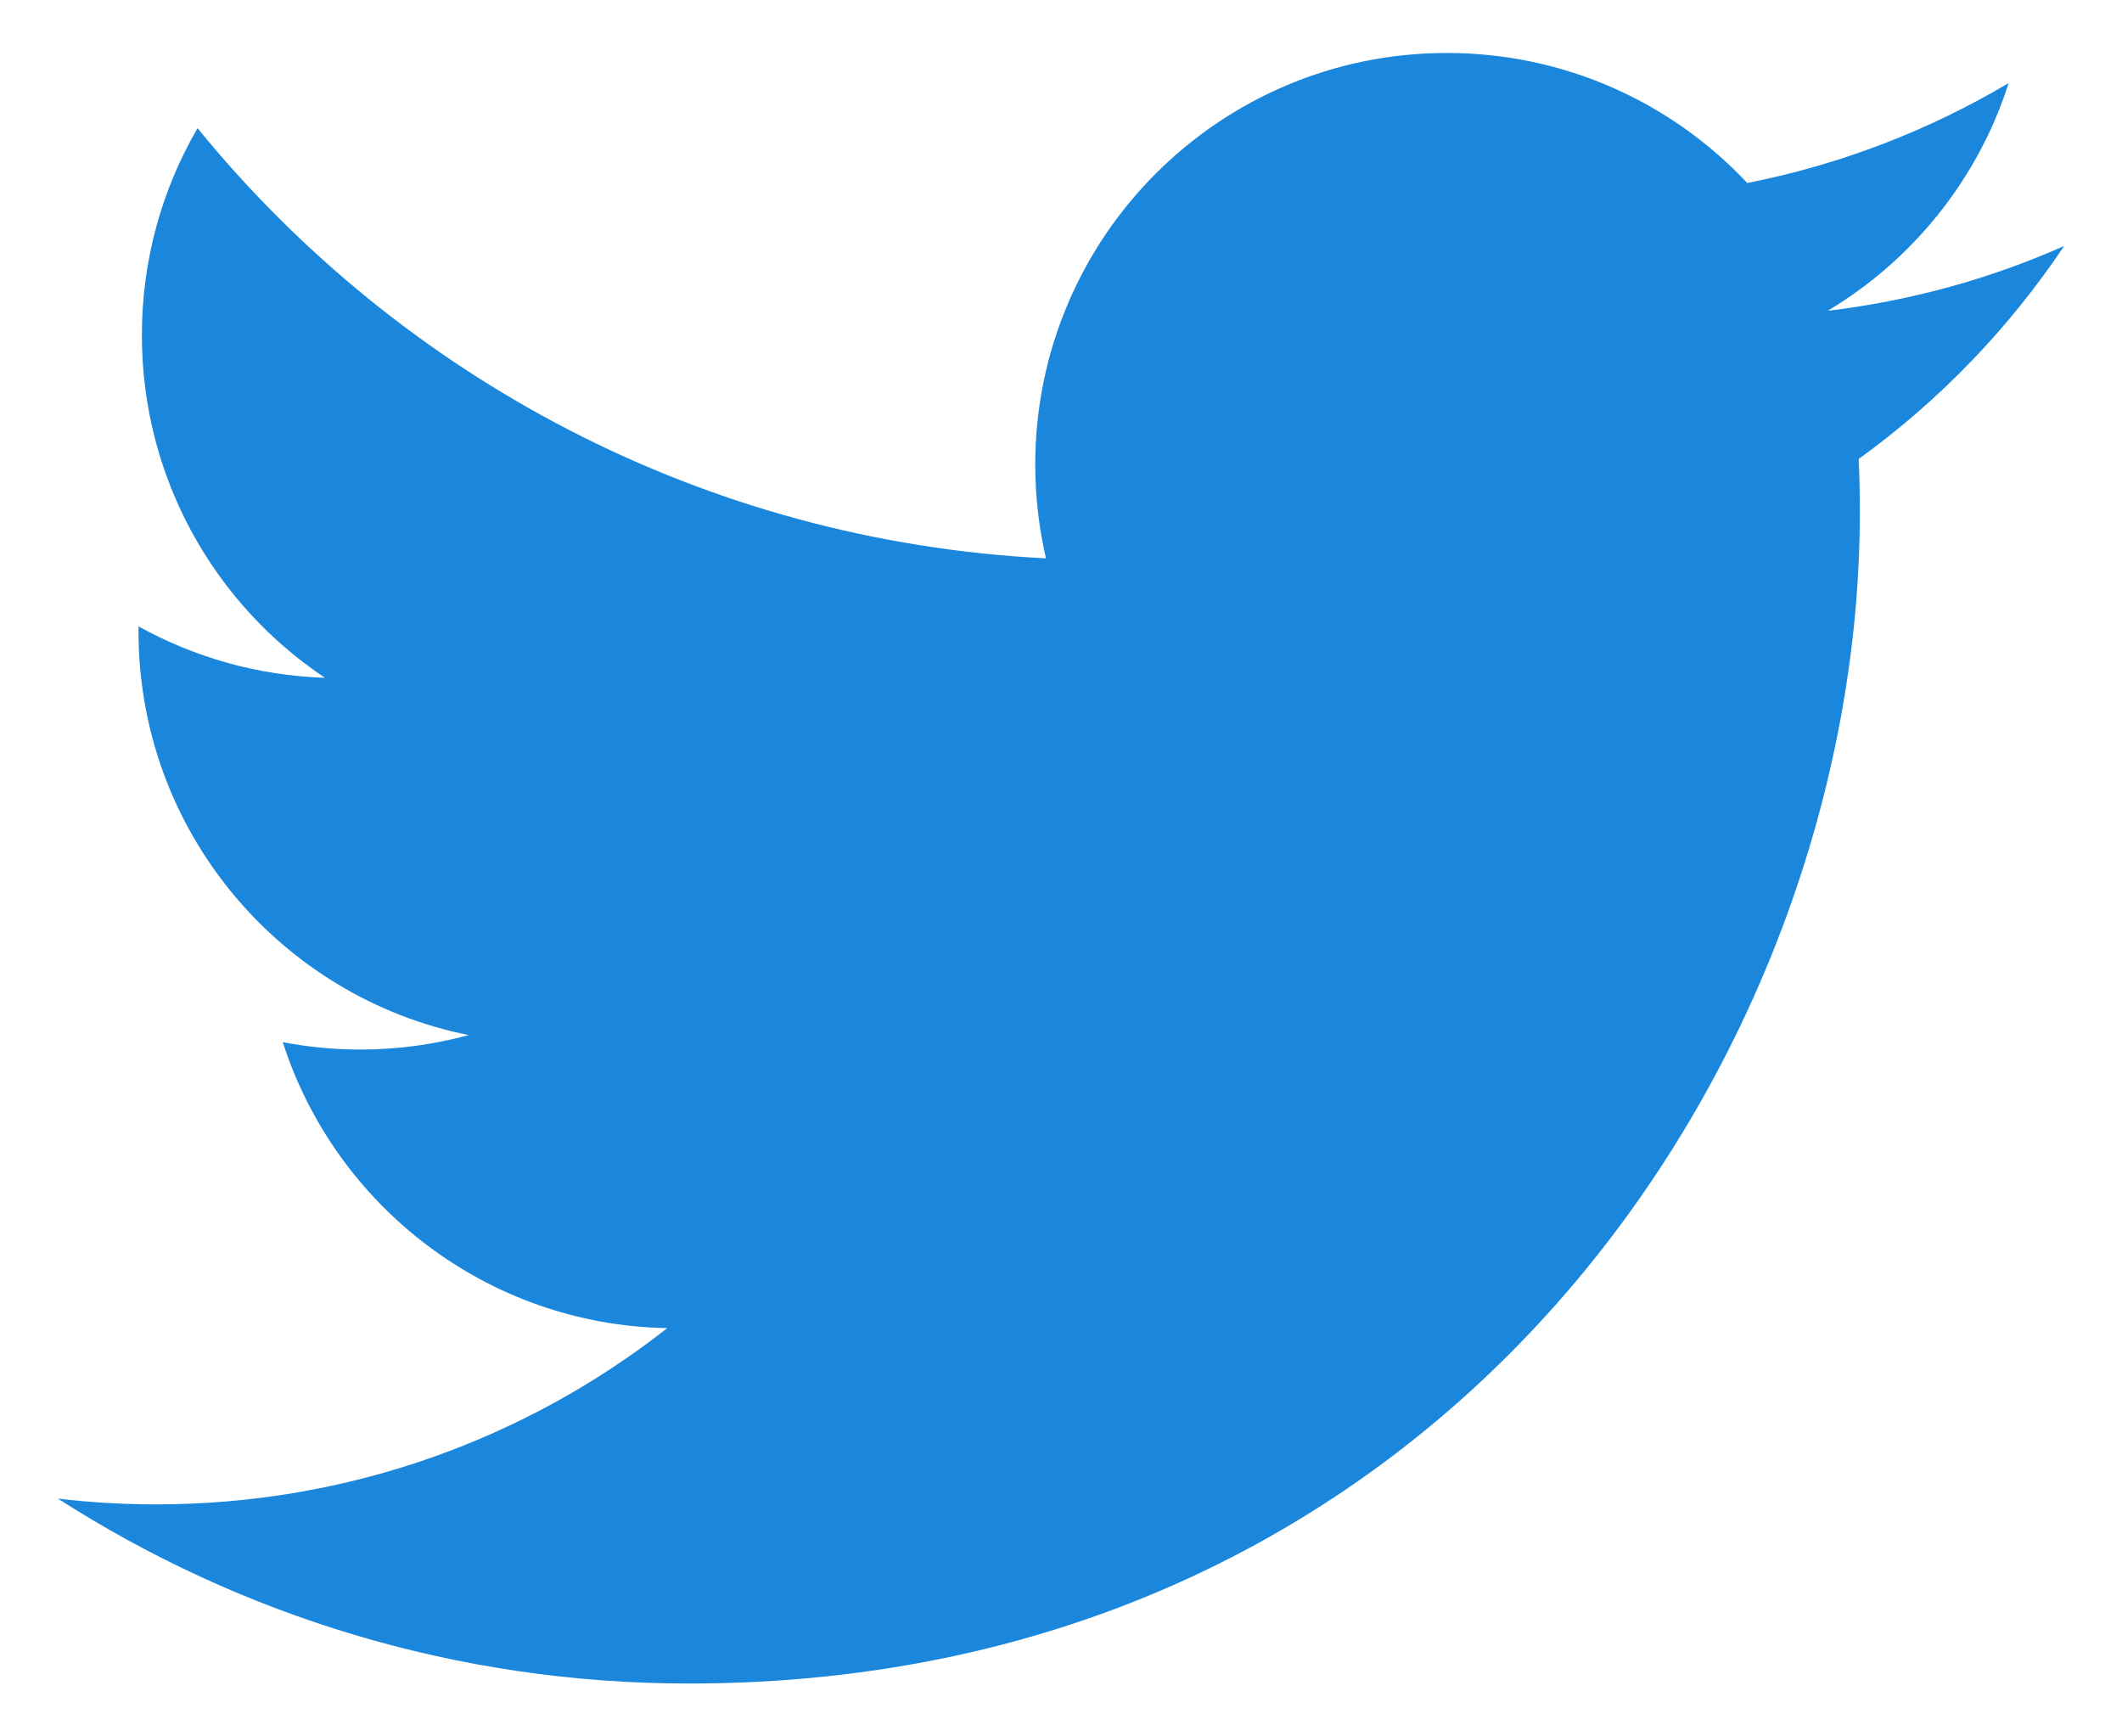 <svg width="22" height="18" viewBox="0 0 22 18" fill="none" xmlns="http://www.w3.org/2000/svg">
<path d="M21.4 2.55C20.635 2.89 19.812 3.118 18.949 3.222C19.831 2.694 20.507 1.858 20.825 0.861C20.001 1.35 19.088 1.705 18.115 1.897C17.336 1.067 16.228 0.549 15 0.549C12.644 0.549 10.733 2.46 10.733 4.816C10.733 5.15 10.772 5.477 10.844 5.788C7.297 5.61 4.153 3.911 2.048 1.329C1.681 1.959 1.471 2.692 1.471 3.475C1.471 4.955 2.224 6.262 3.368 7.026C2.669 7.004 2.011 6.812 1.436 6.493C1.436 6.511 1.436 6.528 1.436 6.546C1.436 8.614 2.906 10.339 4.859 10.73C4.501 10.828 4.124 10.88 3.734 10.88C3.46 10.88 3.192 10.853 2.932 10.804C3.475 12.499 5.051 13.734 6.918 13.768C5.458 14.913 3.618 15.595 1.618 15.595C1.274 15.595 0.934 15.575 0.6 15.535C2.488 16.746 4.731 17.452 7.141 17.452C14.991 17.452 19.282 10.95 19.282 5.31C19.282 5.126 19.278 4.942 19.27 4.758C20.104 4.156 20.828 3.405 21.4 2.55Z" fill="#1A87DD"/>
</svg>
